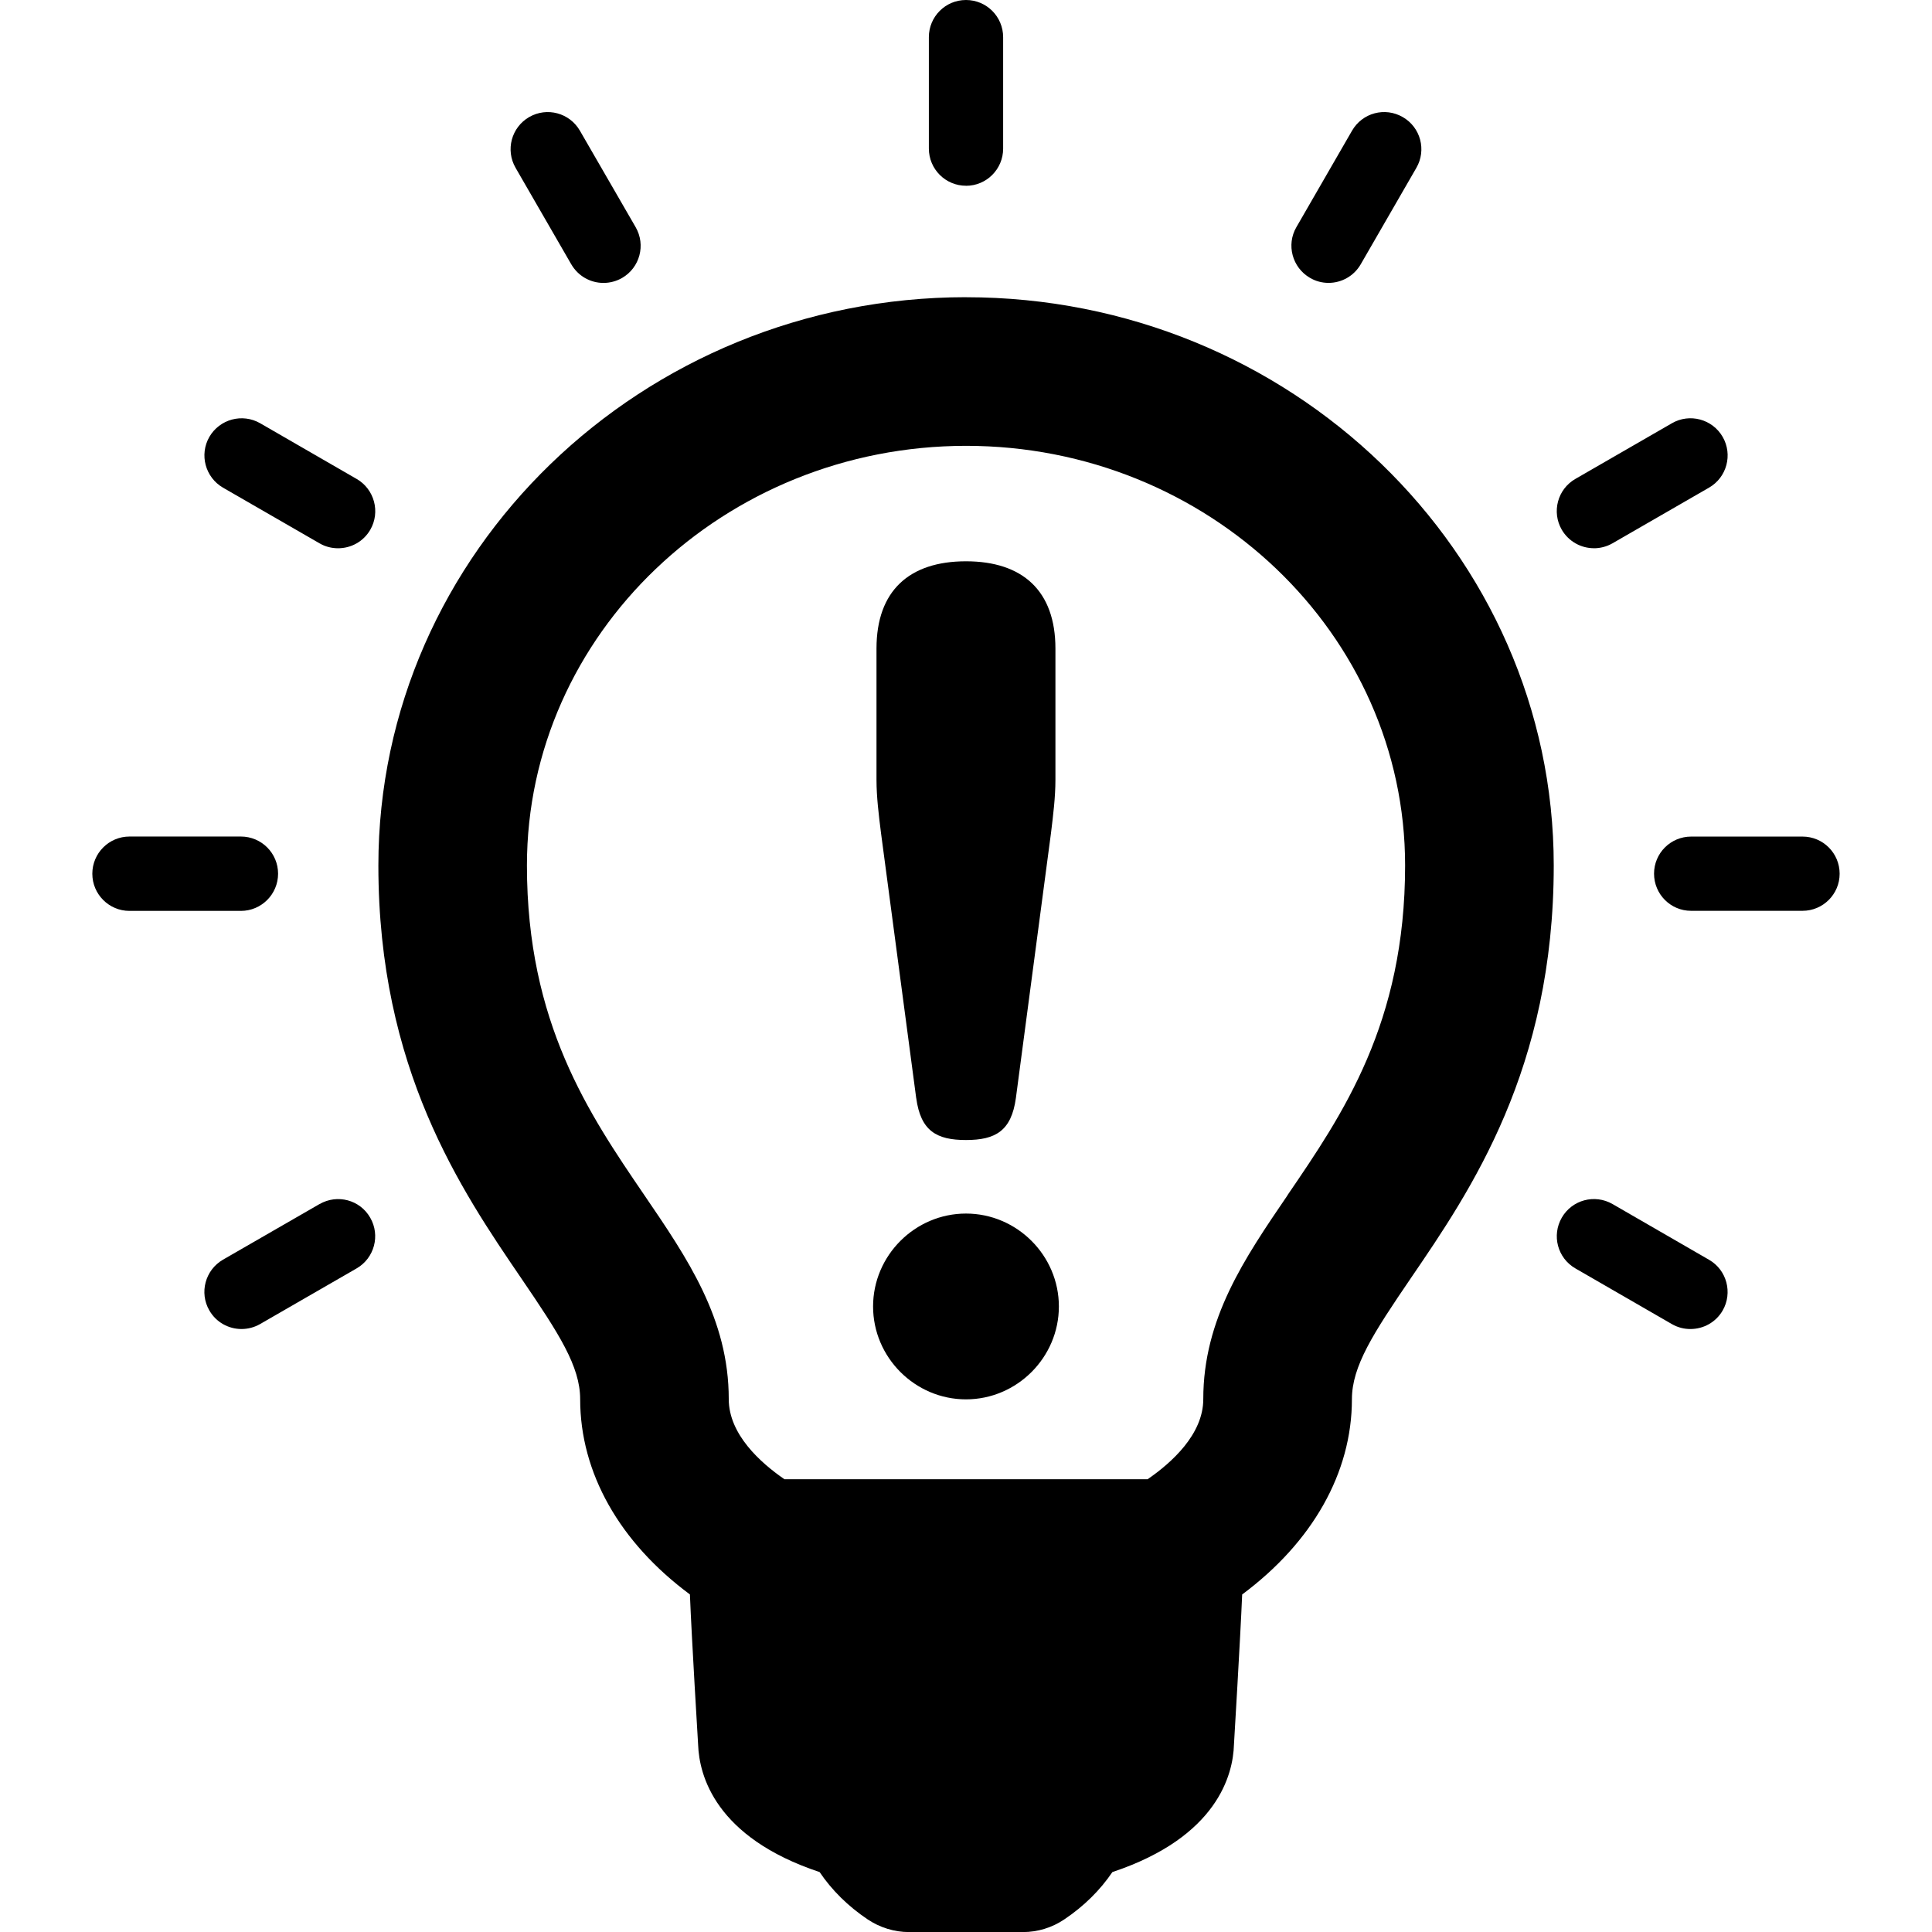 <svg xmlns="http://www.w3.org/2000/svg" width="47.001" height="47.001" viewBox="0 0 47.001 47.001"><path d="M23.5 7.23c-7.882.003-14.295 6.205-14.295 13.825 0 4.946 2.007 7.888 3.485 10.056.91 1.335 1.424 2.13 1.424 2.928 0 1.793.96 3.483 2.67 4.75.042 1.063.2 3.66.2 3.66v.002c.027.737.415 2.248 2.955 3.092.298.44.69.83 1.167 1.15.298.2.65.31 1.01.31h2.768c.36 0 .71-.107 1.01-.31.477-.32.87-.71 1.168-1.15 2.563-.853 2.936-2.38 2.957-3.097 0 0 .156-2.592.2-3.656 1.707-1.27 2.67-2.958 2.67-4.75 0-.8.513-1.595 1.43-2.94 1.468-2.15 3.48-5.094 3.48-10.046-.002-7.622-6.416-13.823-14.3-13.823zm7.825 21.845c-1.056 1.548-2.052 3.01-2.052 4.963 0 .858-.776 1.55-1.354 1.948h-8.836c-.578-.398-1.354-1.09-1.354-1.948 0-1.953-.997-3.415-2.065-4.98-1.333-1.956-2.845-4.173-2.845-8.002 0-5.627 4.792-10.207 10.682-10.21 5.89 0 10.682 4.58 10.682 10.208 0 3.837-1.515 6.05-2.86 8.02zM23.5 4.52c.5 0 .904-.405.904-.905V.905C24.404.404 24 0 23.5 0s-.903.405-.903.904v2.71c0 .5.405.905.904.905zM13.898 6.43c.168.29.47.453.784.453.153 0 .31-.04.45-.12.434-.25.582-.803.332-1.236L14.108 3.18c-.25-.434-.802-.582-1.235-.332-.432.25-.58.802-.33 1.235l1.355 2.348zM8.677 11.652L6.33 10.297c-.434-.25-.986-.1-1.236.33-.25.433-.1.986.33 1.236l2.35 1.355c.14.082.297.12.45.12.313 0 .616-.16.784-.45.25-.433.1-.986-.33-1.236zM6.765 21.255c0-.5-.405-.904-.904-.904H3.15c-.5 0-.904.406-.904.905s.405.904.904.904h2.71c.5 0 .905-.406.905-.905zM7.773 29.292l-2.35 1.354c-.43.25-.58.803-.33 1.234.166.29.47.452.783.452.153 0 .31-.04.45-.12l2.35-1.355c.432-.25.58-.803.33-1.234-.248-.434-.8-.58-1.233-.33zM41.578 30.648l-2.348-1.356c-.434-.25-.985-.103-1.235.33s-.103.985.33 1.235l2.348 1.355c.144.083.298.12.45.12.314 0 .617-.16.785-.45.248-.43.102-.986-.33-1.234zM43.852 20.352h-2.71c-.5 0-.903.404-.903.902 0 .5.403.904.9.904h2.712c.498 0 .903-.404.903-.902 0-.5-.403-.904-.903-.904zM38.777 13.338c.154 0 .31-.04.45-.12l2.35-1.355c.433-.25.58-.802.332-1.234-.25-.434-.805-.582-1.236-.332l-2.348 1.354c-.434.25-.58.803-.332 1.234.168.29.472.452.783.452zM31.87 6.76c.14.083.296.122.45.122.312 0 .615-.162.783-.452l1.354-2.347c.25-.432.103-.985-.33-1.234-.433-.252-.985-.104-1.235.33l-1.354 2.347c-.25.43-.1.984.33 1.233z"/><path d="M22.29 26.714c.108.8.495 1.02 1.21 1.02.716 0 1.104-.22 1.214-1.02l.854-6.447c.054-.44.108-.88.108-1.294v-3.196c0-1.405-.8-2.122-2.176-2.122-1.378 0-2.177.716-2.177 2.122v3.196c0 .413.055.854.11 1.294l.856 6.447zM23.5 29.523c-1.24 0-2.26 1.02-2.26 2.26s1.02 2.26 2.26 2.26 2.26-1.02 2.26-2.26c0-1.24-1.02-2.26-2.26-2.26z"/></svg>